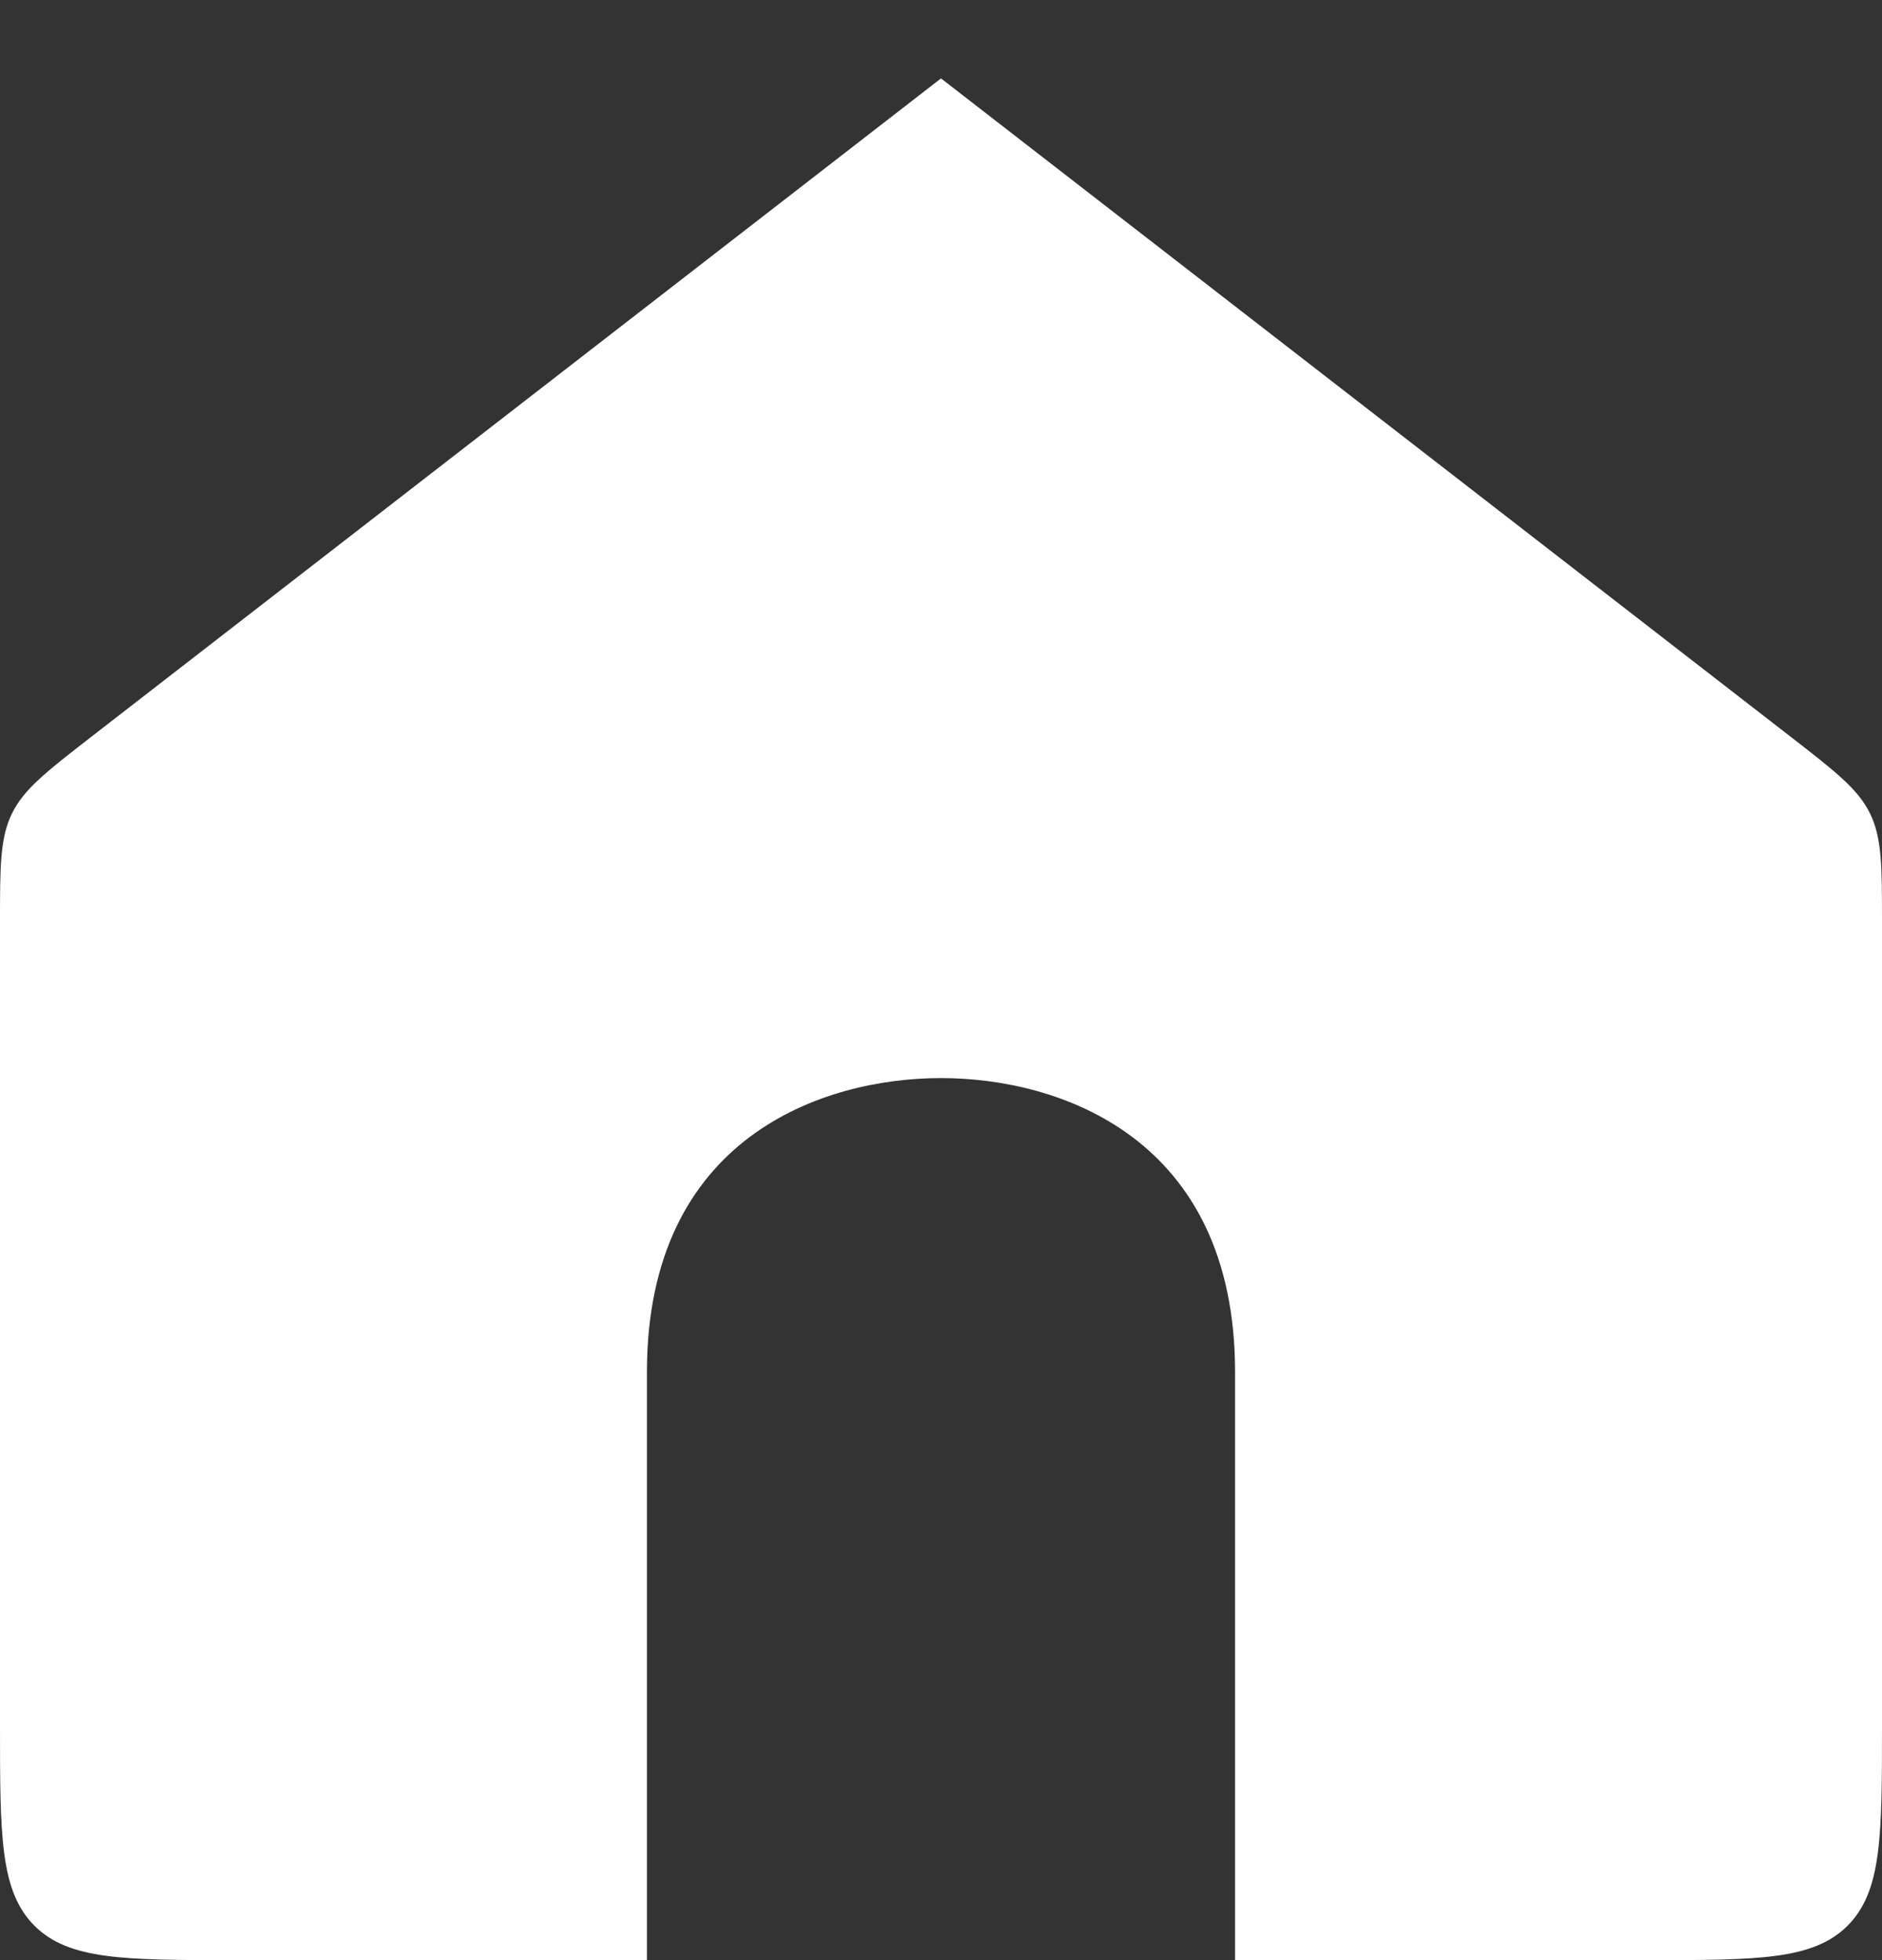 <svg width="24" height="25" viewBox="0 0 24 25" fill="none" xmlns="http://www.w3.org/2000/svg">
<rect x="0" y="0" width="24" height="25" fill="#333333" stroke="none"/>
<g id="home_pressed">
<path id="Vector" d="M0 11.771V22C0 23.414 0 24.121 0.439 24.561C0.879 25 1.586 25 3 25H8.25V17.5C8.25 14.5 10.5 13.75 12 13.75C13.5 13.75 15.75 14.5 15.75 17.5V25H21C22.414 25 23.121 25 23.561 24.561C24 24.121 24 23.414 24 22V11.771C24 11.048 24 10.687 23.847 10.375C23.694 10.063 23.408 9.842 22.838 9.399L12 1L1.162 9.399C0.592 9.842 0.306 10.063 0.153 10.375C0 10.687 0 11.048 0 11.771Z" fill="white"/>
</g>
</svg>
